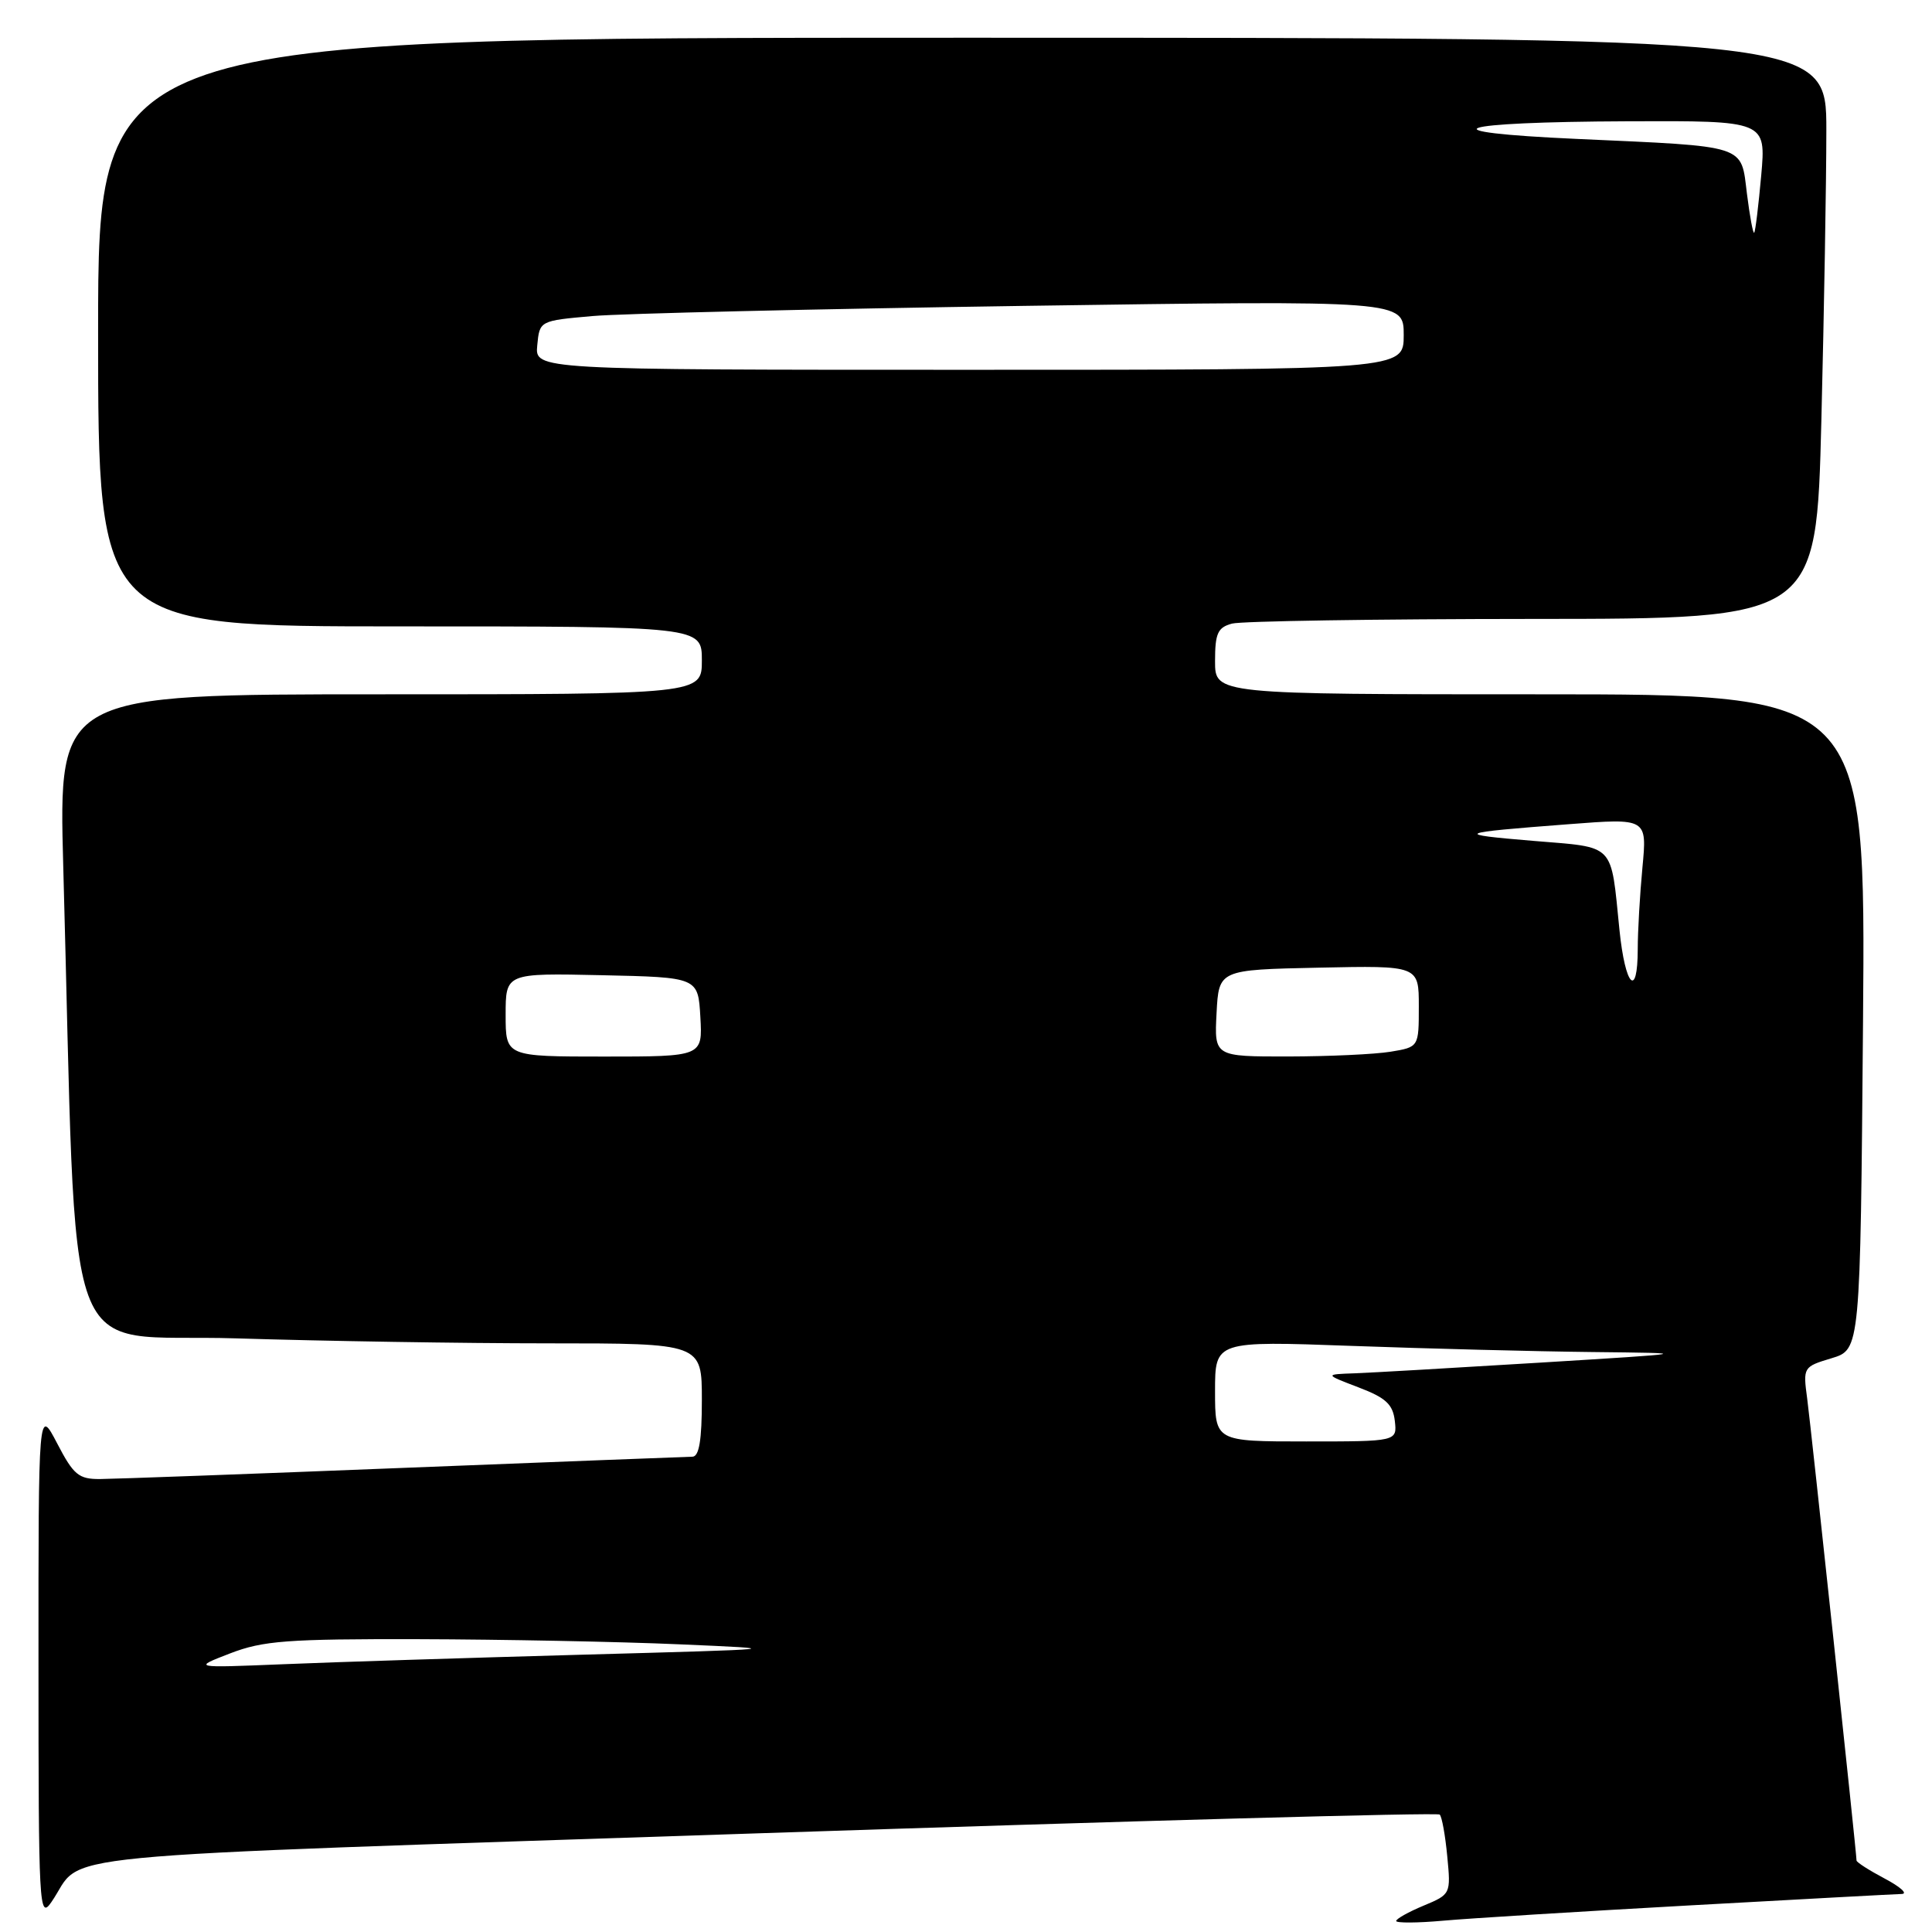 <?xml version="1.0" encoding="UTF-8" standalone="no"?>
<!DOCTYPE svg PUBLIC "-//W3C//DTD SVG 1.1//EN" "http://www.w3.org/Graphics/SVG/1.1/DTD/svg11.dtd" >
<svg xmlns="http://www.w3.org/2000/svg" xmlns:xlink="http://www.w3.org/1999/xlink" version="1.1" viewBox="0 0 256 256">
 <g >
 <path fill="currentColor"
d=" M 224.00 252.47 C 238.57 251.66 251.18 250.98 252.00 250.96 C 252.82 250.93 251.81 250.02 249.75 248.93 C 247.69 247.84 246.00 246.76 246.00 246.53 C 246.00 245.56 239.97 189.13 239.46 185.31 C 238.90 181.16 238.94 181.10 242.70 179.97 C 246.50 178.82 246.50 178.82 246.86 135.41 C 247.21 92.00 247.21 92.00 204.11 92.00 C 161.00 92.00 161.00 92.00 161.00 87.62 C 161.00 83.92 161.35 83.14 163.25 82.63 C 164.49 82.30 182.42 82.02 203.09 82.01 C 240.68 82.00 240.68 82.00 241.34 55.75 C 241.70 41.31 242.00 23.99 242.00 17.25 C 242.00 5.00 242.00 5.00 127.50 5.00 C 13.00 5.00 13.00 5.00 13.00 44.00 C 13.00 83.00 13.00 83.00 53.00 83.00 C 93.00 83.00 93.00 83.00 93.00 87.50 C 93.00 92.00 93.00 92.00 50.38 92.00 C 7.76 92.00 7.76 92.00 8.38 114.75 C 10.29 183.73 7.69 176.61 31.27 177.34 C 42.85 177.70 61.47 178.00 72.66 178.00 C 93.00 178.00 93.00 178.00 93.00 185.50 C 93.00 190.82 92.64 193.01 91.75 193.02 C 91.06 193.03 73.85 193.70 53.50 194.50 C 33.15 195.31 15.05 195.97 13.27 195.98 C 10.42 196.00 9.75 195.44 7.57 191.25 C 5.09 186.50 5.09 186.50 5.10 220.50 C 5.10 252.78 5.19 254.38 6.80 252.05 C 11.47 245.33 2.40 246.21 100.88 242.91 C 150.03 241.27 190.49 240.15 190.77 240.44 C 191.06 240.72 191.51 243.21 191.77 245.98 C 192.25 250.96 192.23 251.01 188.63 252.51 C 186.63 253.34 185.00 254.26 185.00 254.54 C 185.00 254.82 187.81 254.81 191.25 254.50 C 194.69 254.19 209.43 253.28 224.00 252.47 Z  M 30.50 219.08 C 34.86 217.40 38.07 217.16 55.50 217.20 C 66.50 217.23 82.03 217.53 90.00 217.88 C 104.40 218.50 104.31 218.51 77.00 219.26 C 61.88 219.68 44.10 220.24 37.50 220.52 C 25.50 221.01 25.50 221.01 30.50 219.08 Z  M 161.00 184.34 C 161.00 177.68 161.00 177.68 179.16 178.34 C 189.15 178.70 203.44 179.07 210.91 179.15 C 224.50 179.30 224.50 179.30 204.00 180.56 C 192.72 181.25 181.70 181.89 179.50 181.97 C 175.50 182.11 175.50 182.11 180.00 183.83 C 183.63 185.21 184.56 186.07 184.82 188.27 C 185.13 191.00 185.13 191.00 173.07 191.00 C 161.00 191.00 161.00 191.00 161.00 184.34 Z  M 67.00 134.47 C 67.00 128.94 67.00 128.94 79.75 129.22 C 92.50 129.50 92.50 129.50 92.80 134.75 C 93.10 140.00 93.10 140.00 80.05 140.00 C 67.00 140.00 67.00 140.00 67.00 134.47 Z  M 161.20 134.25 C 161.50 128.50 161.50 128.50 174.75 128.22 C 188.00 127.94 188.00 127.94 188.00 133.34 C 188.00 138.74 188.00 138.74 184.25 139.36 C 182.19 139.70 176.09 139.98 170.70 139.99 C 160.90 140.00 160.90 140.00 161.20 134.25 Z  M 214.59 123.25 C 213.40 111.54 214.16 112.34 203.17 111.42 C 192.48 110.53 192.84 110.36 207.88 109.21 C 218.25 108.41 218.25 108.41 217.63 114.96 C 217.29 118.56 217.01 123.41 217.01 125.75 C 217.00 132.42 215.35 130.72 214.59 123.25 Z  M 71.19 45.75 C 71.50 42.50 71.50 42.50 78.50 41.88 C 82.35 41.54 108.11 40.94 135.75 40.53 C 186.00 39.80 186.00 39.80 186.00 44.40 C 186.00 49.00 186.00 49.00 128.44 49.00 C 70.87 49.00 70.87 49.00 71.19 45.75 Z  M 231.48 25.68 C 230.66 19.09 231.72 19.44 209.00 18.41 C 188.51 17.49 192.34 16.16 215.76 16.07 C 234.01 16.00 234.01 16.00 233.37 23.25 C 233.01 27.24 232.60 30.65 232.44 30.83 C 232.29 31.02 231.86 28.70 231.48 25.68 Z "/>
</g>
</svg>